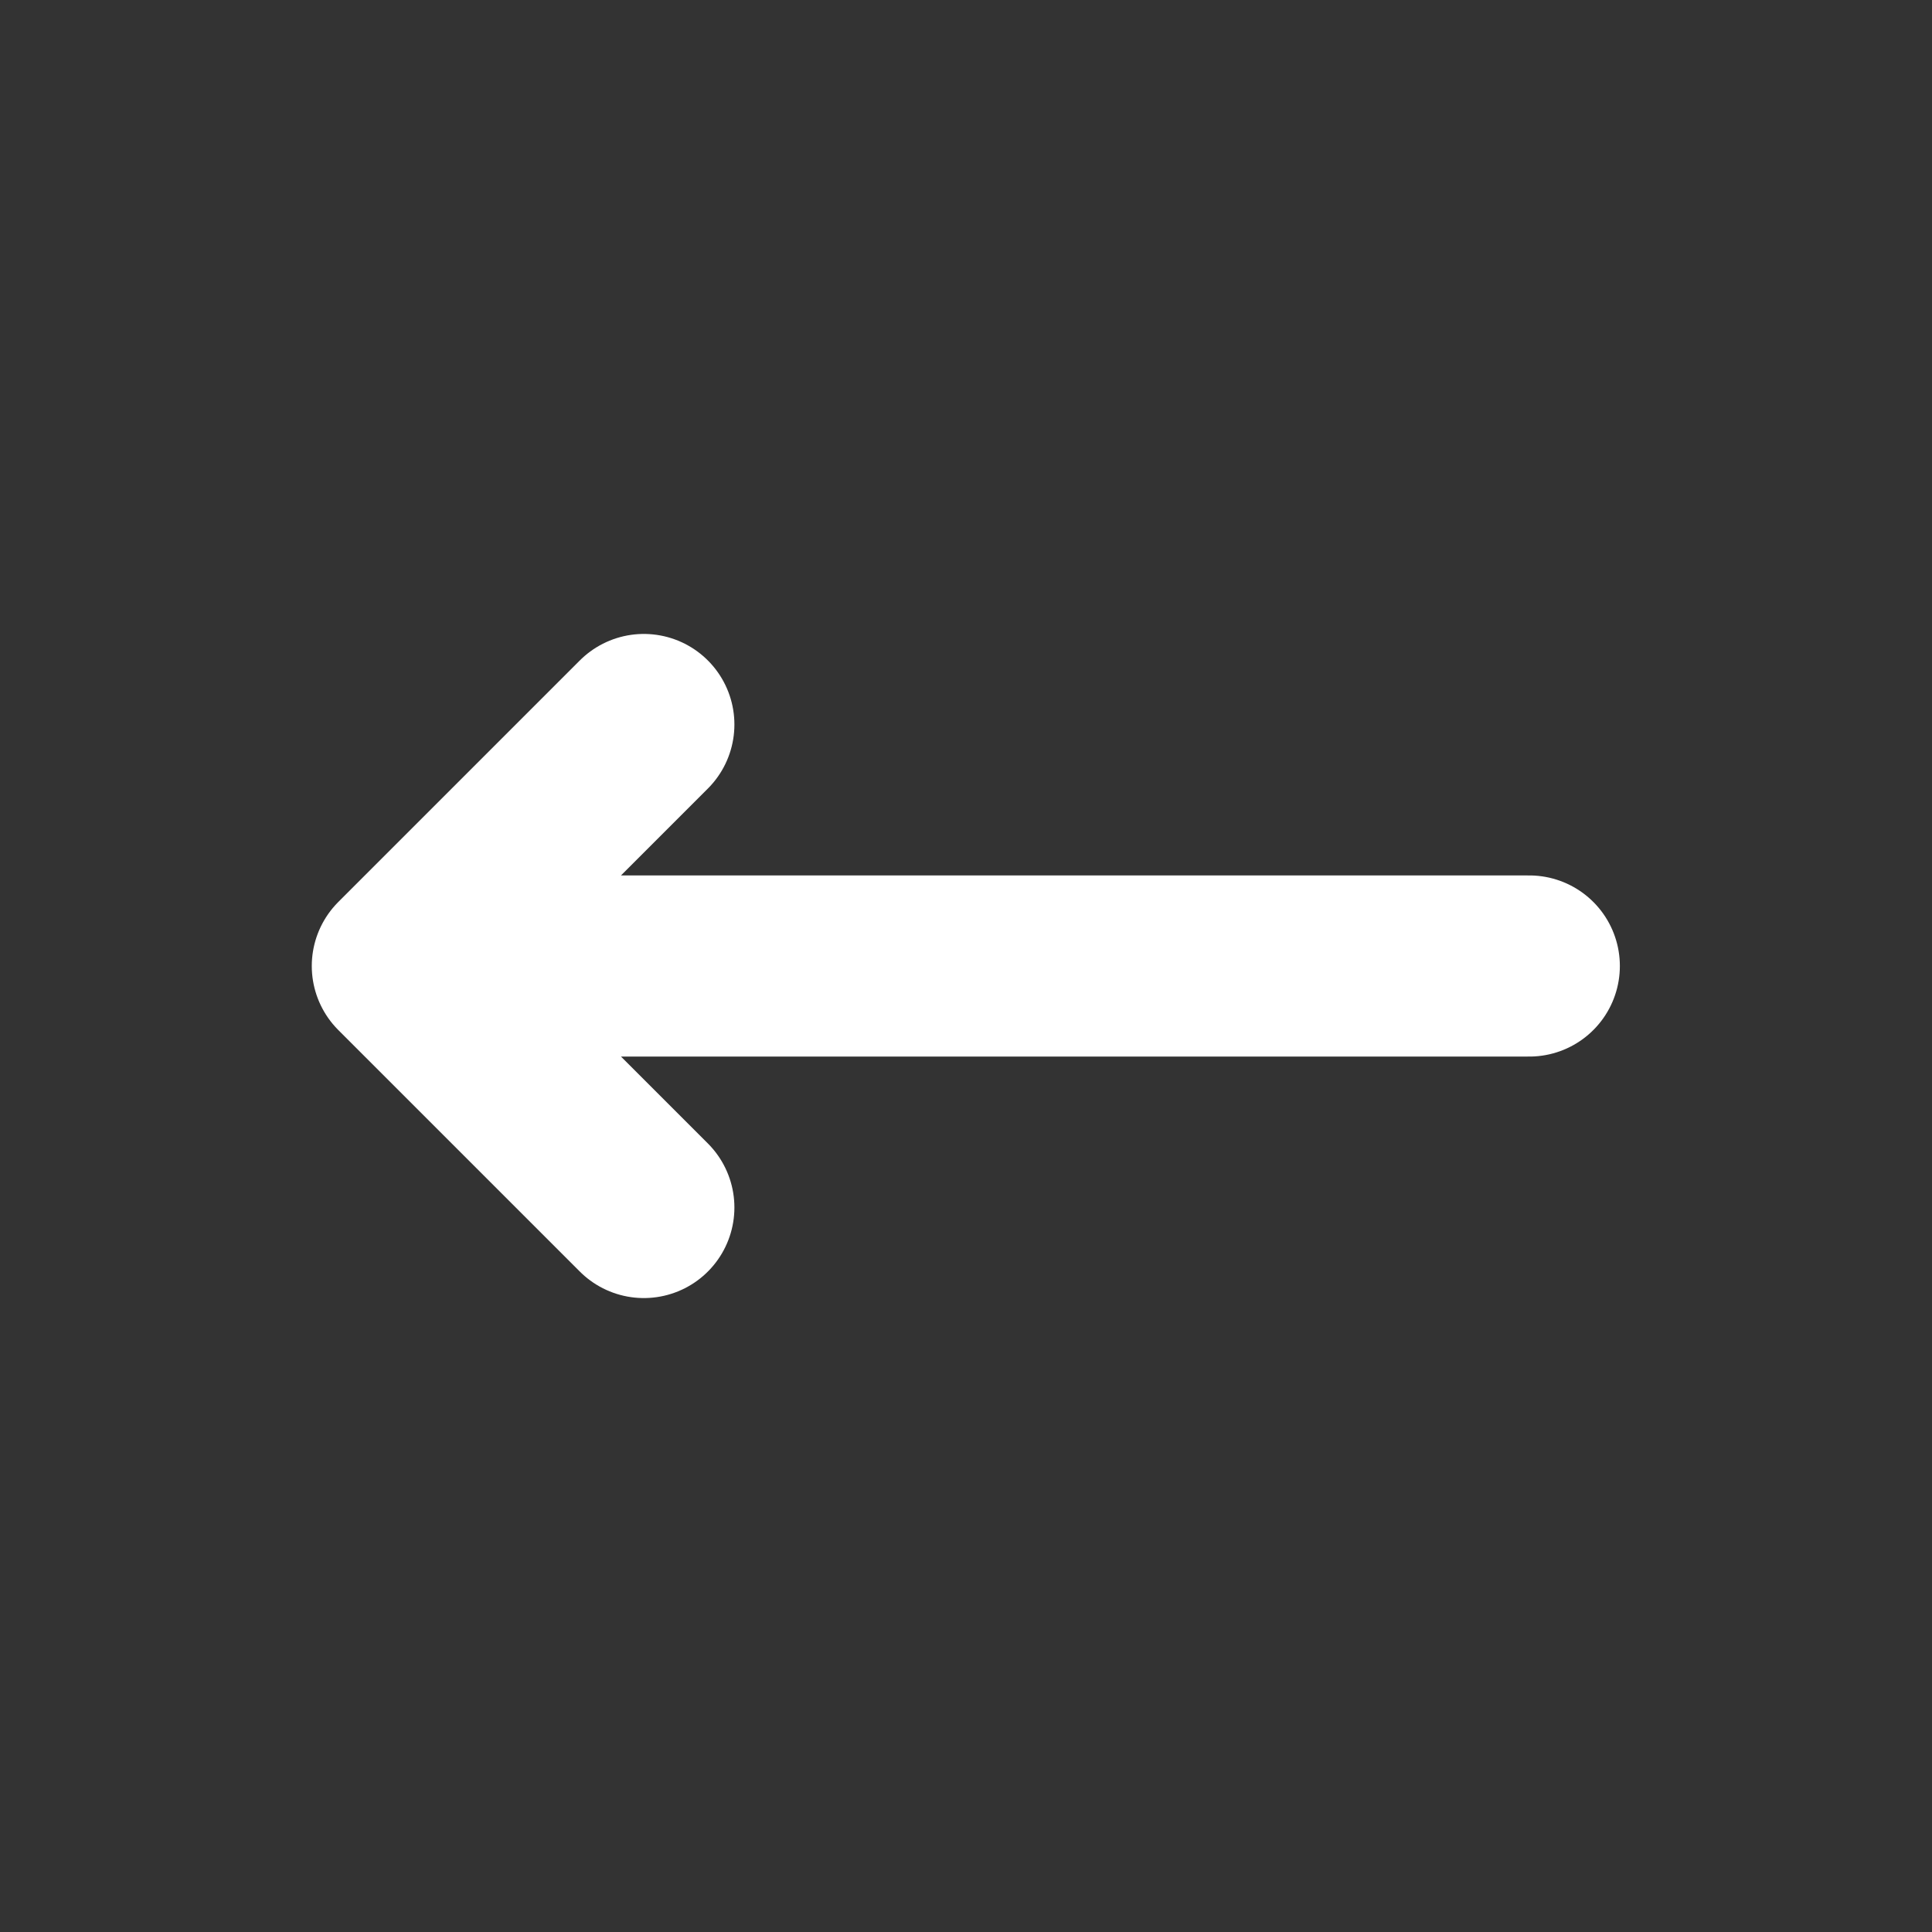 <svg width="16" height="16" viewBox="0 0 16 16" fill="none" xmlns="http://www.w3.org/2000/svg">
<rect x="0" y="0" width="16" height="16" fill="#333333" stroke="none"/>
<path d="M12.665 8L3.332 8M3.332 8L5.332 10M3.332 8L5.332 6" stroke="white" stroke-width="1.5" stroke-linecap="round" stroke-linejoin="round"/>
</svg>
